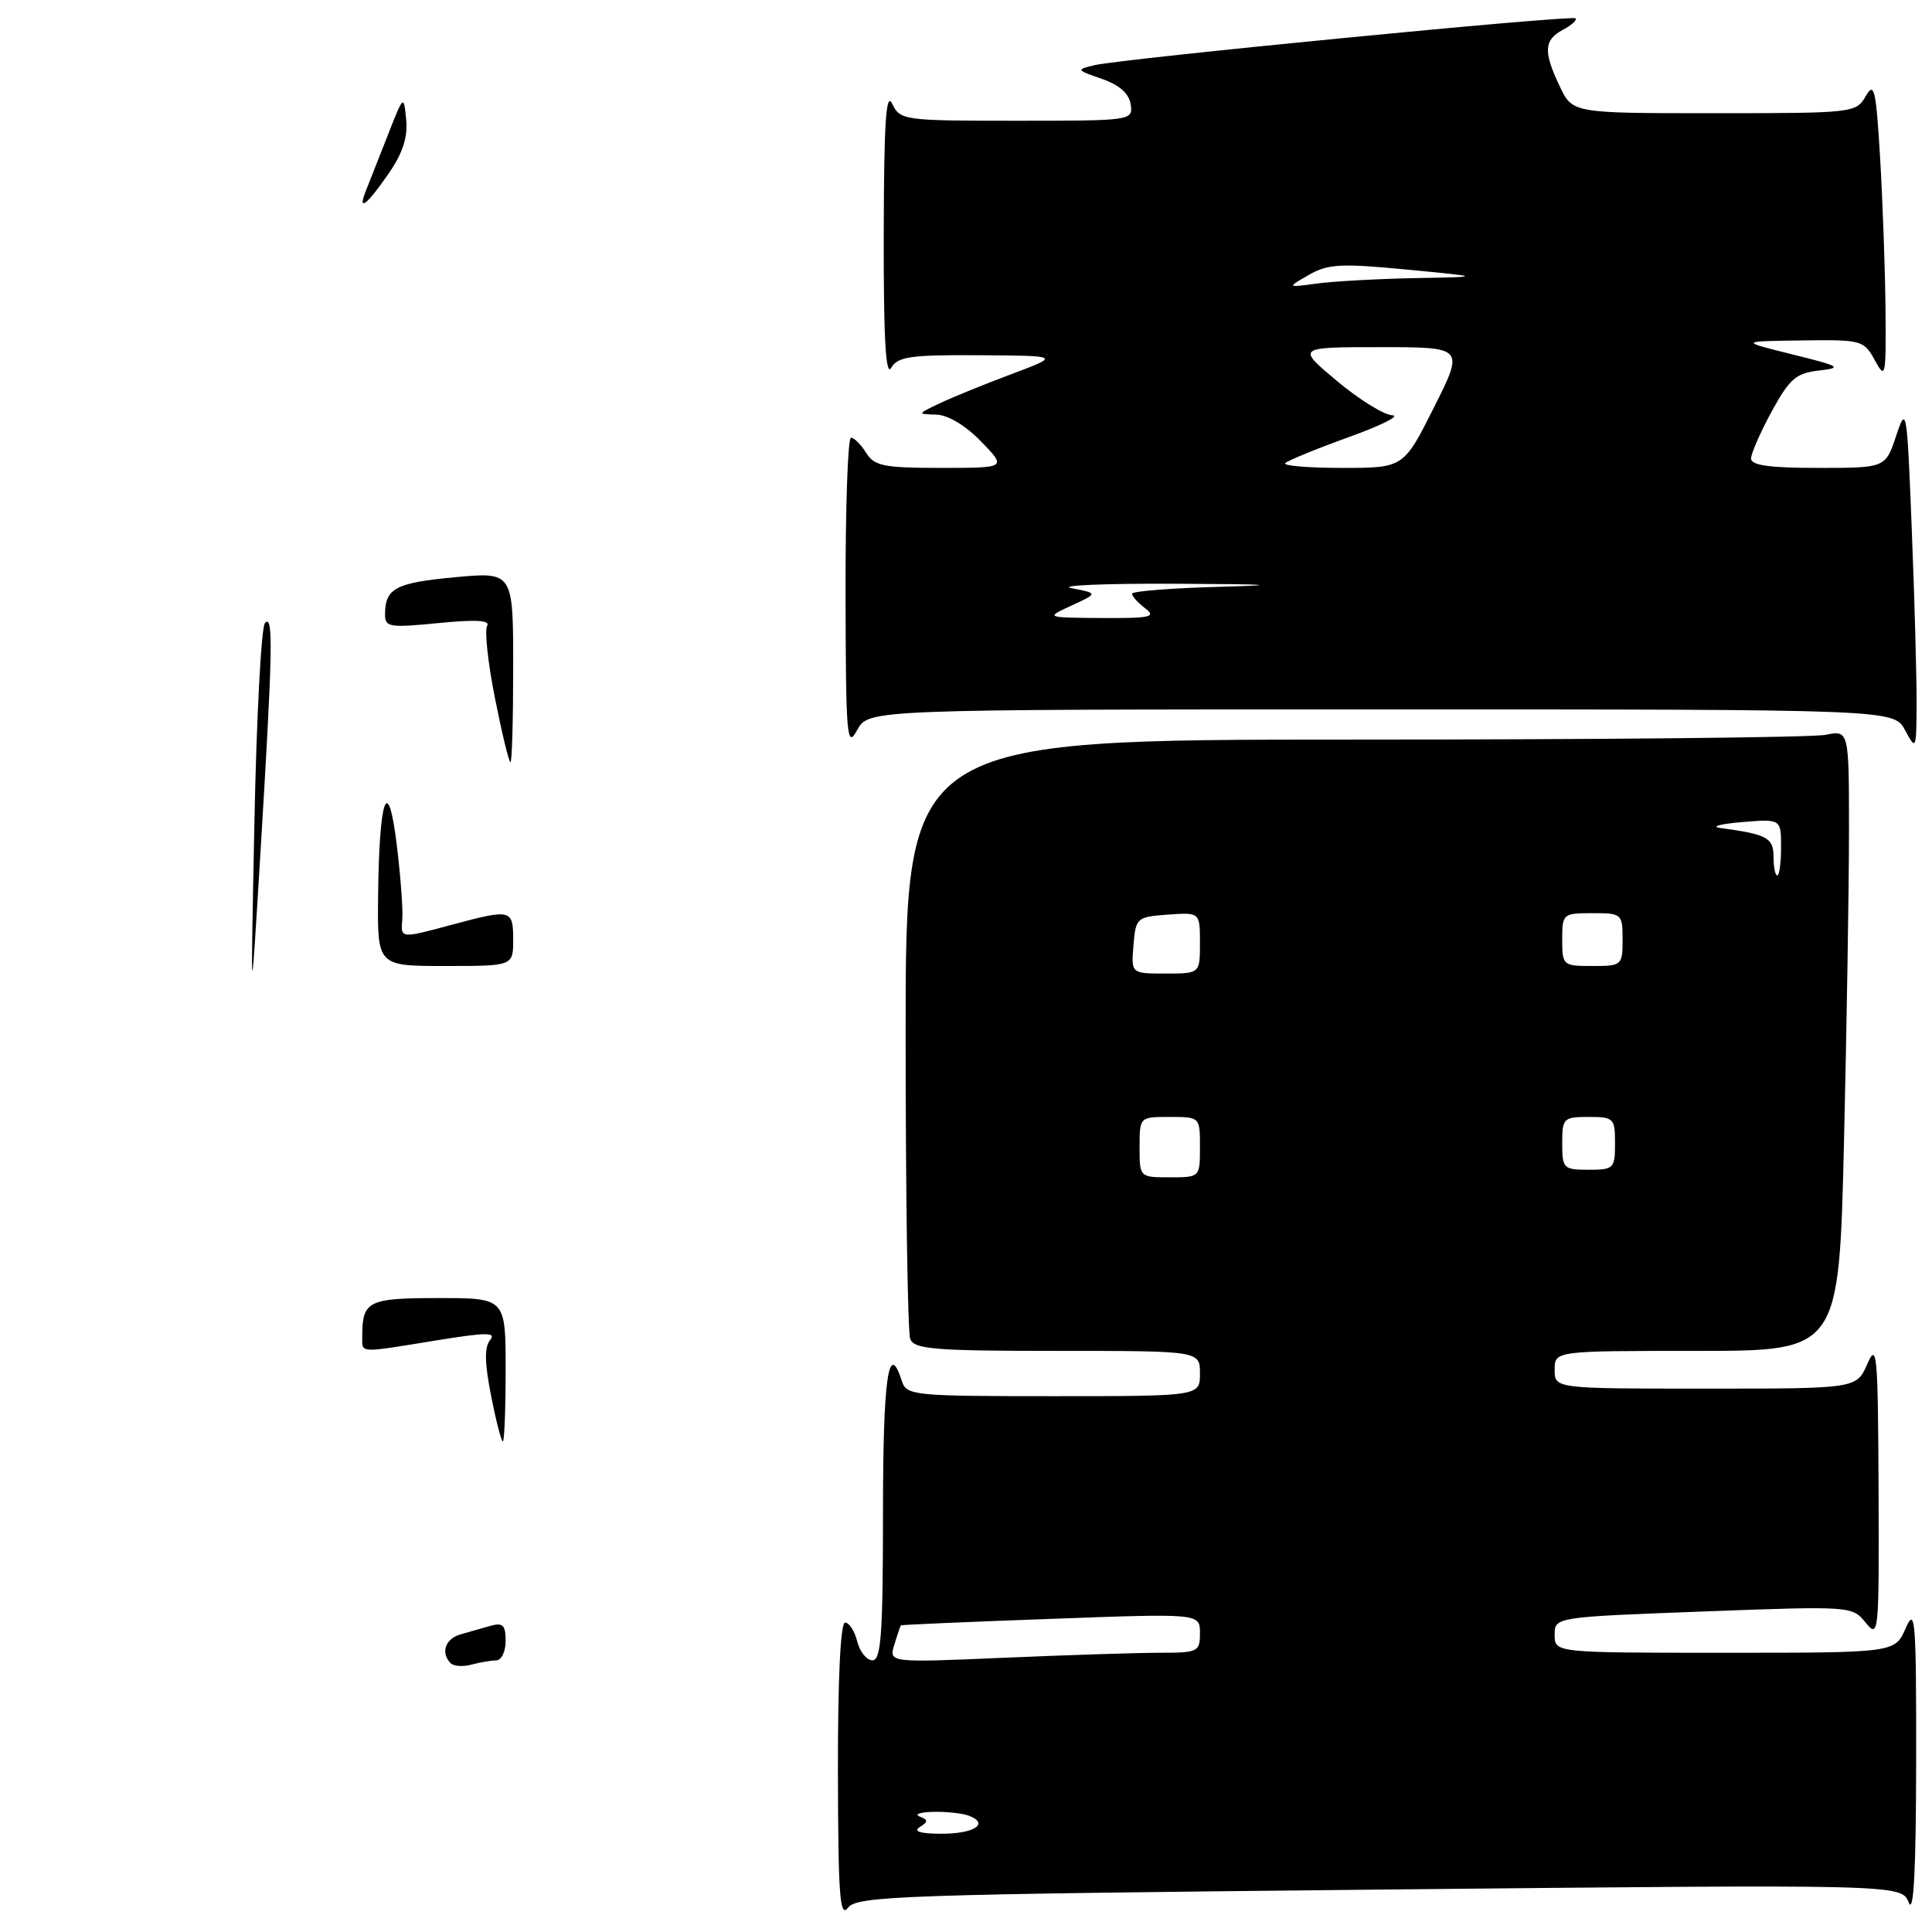 <?xml version="1.0" encoding="UTF-8" standalone="no"?>
<!DOCTYPE svg PUBLIC "-//W3C//DTD SVG 1.1//EN" "http://www.w3.org/Graphics/SVG/1.1/DTD/svg11.dtd" >
<svg xmlns="http://www.w3.org/2000/svg" xmlns:xlink="http://www.w3.org/1999/xlink" version="1.1" viewBox="0 0 256 256">
 <g >
 <path fill="currentColor"
d=" M 182.80 250.38 C 251.95 249.68 251.95 249.68 252.91 252.09 C 253.57 253.75 253.88 248.00 253.90 233.50 C 253.92 214.56 253.78 212.82 252.51 215.75 C 251.10 219.00 251.10 219.00 228.55 219.00 C 206.00 219.00 206.00 219.00 206.00 216.63 C 206.00 214.27 206.00 214.27 225.71 213.53 C 245.27 212.80 245.43 212.81 247.21 215.01 C 248.94 217.15 249.00 216.60 248.92 197.36 C 248.84 179.30 248.71 177.79 247.42 180.75 C 245.99 184.00 245.99 184.00 226.00 184.00 C 206.00 184.00 206.00 184.00 206.00 181.50 C 206.00 179.00 206.00 179.00 224.84 179.00 C 243.68 179.00 243.68 179.00 244.34 151.25 C 244.70 135.99 245.00 117.48 245.00 110.12 C 245.00 96.75 245.00 96.75 241.88 97.37 C 240.16 97.72 212.03 98.00 179.38 98.00 C 120.00 98.00 120.00 98.00 120.00 136.92 C 120.00 158.32 120.27 176.55 120.61 177.42 C 121.13 178.78 123.80 179.00 140.11 179.00 C 159.00 179.00 159.00 179.00 159.00 182.00 C 159.00 185.00 159.00 185.00 139.57 185.00 C 121.01 185.00 120.11 184.91 119.50 183.00 C 117.73 177.42 117.00 182.52 117.00 200.50 C 117.00 216.49 116.75 220.00 115.61 220.00 C 114.84 220.00 113.93 218.88 113.59 217.50 C 113.24 216.12 112.52 215.00 111.98 215.00 C 111.37 215.00 111.01 222.48 111.03 234.75 C 111.06 251.16 111.28 254.21 112.36 252.79 C 113.56 251.22 119.24 251.02 182.80 250.38 Z  M 183.00 94.00 C 250.94 94.00 250.94 94.00 252.43 96.75 C 253.89 99.45 253.92 99.38 253.96 93.41 C 253.98 90.06 253.70 79.71 253.33 70.41 C 252.69 54.07 252.62 53.64 251.25 57.75 C 249.83 62.00 249.83 62.00 240.92 62.00 C 234.44 62.00 232.01 61.66 232.02 60.75 C 232.04 60.06 233.27 57.25 234.77 54.50 C 237.12 50.20 237.99 49.44 241.00 49.10 C 244.19 48.73 243.88 48.54 237.50 46.96 C 230.50 45.22 230.50 45.22 238.72 45.11 C 246.70 45.00 246.98 45.08 248.43 47.75 C 249.84 50.34 249.92 49.96 249.84 41.00 C 249.79 35.77 249.47 26.78 249.13 21.00 C 248.58 11.77 248.34 10.77 247.21 12.75 C 245.95 14.96 245.58 15.00 227.15 15.00 C 208.37 15.00 208.37 15.00 206.69 11.47 C 204.48 6.84 204.56 5.31 207.09 3.95 C 208.23 3.34 208.99 2.66 208.77 2.43 C 208.29 1.96 148.68 7.77 145.00 8.64 C 142.58 9.22 142.61 9.28 146.00 10.45 C 148.33 11.26 149.61 12.39 149.82 13.83 C 150.14 15.98 149.96 16.00 134.72 16.00 C 119.72 16.00 119.28 15.94 118.22 13.75 C 117.40 12.05 117.13 16.24 117.10 31.00 C 117.07 44.71 117.36 49.98 118.08 48.75 C 118.95 47.25 120.62 47.01 129.80 47.07 C 140.50 47.14 140.50 47.14 134.00 49.58 C 130.43 50.92 126.15 52.66 124.50 53.45 C 121.51 54.87 121.51 54.87 124.05 54.94 C 125.60 54.97 127.94 56.38 130.00 58.50 C 133.39 62.00 133.39 62.00 124.70 62.00 C 117.10 62.00 115.86 61.75 114.77 60.00 C 114.08 58.90 113.18 58.00 112.76 58.00 C 112.34 58.00 112.02 67.34 112.04 78.75 C 112.08 97.72 112.21 99.26 113.57 96.75 C 115.06 94.00 115.06 94.00 183.00 94.00 Z  M 59.72 220.39 C 58.36 219.03 59.00 217.14 61.00 216.57 C 62.10 216.26 63.90 215.74 65.00 215.43 C 66.63 214.97 67.00 215.34 67.00 217.43 C 67.00 218.84 66.44 220.01 65.75 220.01 C 65.06 220.02 63.59 220.27 62.47 220.57 C 61.36 220.87 60.12 220.79 59.72 220.39 Z  M 65.07 184.93 C 64.21 180.60 64.18 178.49 64.94 177.57 C 65.81 176.52 64.46 176.53 57.76 177.62 C 47.36 179.31 48.00 179.34 48.00 177.08 C 48.00 172.38 48.75 172.00 58.11 172.00 C 67.00 172.00 67.00 172.00 67.00 181.50 C 67.00 186.72 66.83 191.00 66.63 191.00 C 66.43 191.00 65.72 188.27 65.07 184.93 Z  M 33.71 109.00 C 33.99 94.97 34.62 83.07 35.11 82.55 C 36.24 81.34 36.15 86.06 34.51 113.00 C 33.20 134.50 33.20 134.50 33.71 109.00 Z  M 50.10 118.75 C 50.24 105.58 51.41 102.40 52.58 112.00 C 53.08 116.12 53.41 120.51 53.31 121.75 C 53.09 124.40 52.96 124.39 60.00 122.50 C 67.71 120.43 68.00 120.50 68.00 124.50 C 68.00 128.00 68.00 128.00 59.00 128.00 C 50.00 128.00 50.00 128.00 50.10 118.75 Z  M 65.58 92.49 C 64.65 87.81 64.19 83.50 64.55 82.92 C 65.00 82.19 63.02 82.07 58.10 82.56 C 51.57 83.20 51.00 83.11 51.02 81.38 C 51.04 77.95 52.43 77.22 60.25 76.49 C 68.00 75.77 68.00 75.77 68.00 88.38 C 68.00 95.32 67.84 101.00 67.64 101.00 C 67.44 101.00 66.51 97.17 65.58 92.49 Z  M 48.49 25.25 C 48.88 24.29 50.16 21.02 51.35 18.00 C 53.48 12.56 53.50 12.54 53.82 15.84 C 54.05 18.22 53.36 20.32 51.43 23.09 C 48.56 27.24 47.33 28.14 48.49 25.25 Z  M 121.86 242.11 C 123.01 241.38 123.01 241.16 121.86 240.70 C 121.11 240.40 121.93 240.12 123.67 240.08 C 125.41 240.04 127.55 240.27 128.41 240.60 C 131.15 241.66 129.05 243.00 124.69 242.98 C 121.95 242.97 120.97 242.67 121.86 242.11 Z  M 118.51 217.91 C 118.91 216.59 119.31 215.44 119.37 215.37 C 119.44 215.29 128.39 214.90 139.25 214.51 C 159.00 213.78 159.00 213.78 159.00 216.39 C 159.00 218.88 158.75 219.00 153.66 219.00 C 150.72 219.00 141.44 219.30 133.04 219.66 C 117.76 220.32 117.76 220.32 118.51 217.91 Z  M 151.00 152.00 C 151.00 148.00 151.00 148.00 155.00 148.00 C 159.00 148.00 159.00 148.00 159.00 152.00 C 159.00 156.00 159.00 156.00 155.00 156.00 C 151.00 156.00 151.00 156.00 151.00 152.00 Z  M 207.00 151.50 C 207.00 148.17 207.17 148.00 210.50 148.00 C 213.83 148.00 214.00 148.17 214.00 151.50 C 214.00 154.83 213.83 155.00 210.50 155.00 C 207.17 155.00 207.00 154.83 207.00 151.50 Z  M 150.19 125.25 C 150.49 121.61 150.62 121.49 154.75 121.19 C 159.00 120.89 159.00 120.89 159.00 124.94 C 159.00 129.00 159.00 129.00 154.44 129.00 C 149.88 129.00 149.88 129.00 150.19 125.25 Z  M 207.00 124.50 C 207.00 121.08 207.10 121.00 211.00 121.00 C 214.90 121.00 215.00 121.08 215.00 124.50 C 215.00 127.92 214.90 128.00 211.00 128.00 C 207.10 128.00 207.00 127.92 207.00 124.50 Z  M 235.00 113.52 C 235.00 111.01 234.15 110.55 228.00 109.72 C 226.62 109.54 227.86 109.19 230.75 108.94 C 236.00 108.50 236.00 108.50 236.00 112.25 C 236.00 114.31 235.78 116.00 235.50 116.00 C 235.22 116.00 235.00 114.88 235.00 113.52 Z  M 142.00 80.23 C 145.50 78.62 145.50 78.62 142.00 77.94 C 140.07 77.57 146.38 77.30 156.00 77.35 C 168.33 77.41 170.03 77.52 161.75 77.75 C 155.29 77.92 150.00 78.34 150.00 78.67 C 150.00 79.01 150.79 79.88 151.75 80.61 C 153.25 81.75 152.44 81.93 146.00 81.89 C 138.50 81.84 138.50 81.84 142.00 80.23 Z  M 170.30 61.37 C 170.65 61.02 174.44 59.47 178.72 57.92 C 183.00 56.38 185.60 55.08 184.50 55.03 C 183.40 54.99 180.09 52.94 177.15 50.48 C 171.80 46.00 171.80 46.00 182.91 46.00 C 194.02 46.00 194.02 46.00 190.00 54.00 C 185.98 62.00 185.98 62.00 177.82 62.00 C 173.34 62.00 169.95 61.71 170.30 61.37 Z  M 173.42 36.43 C 175.97 34.97 177.66 34.88 186.42 35.72 C 196.50 36.69 196.50 36.69 187.50 36.85 C 182.55 36.95 176.70 37.27 174.50 37.57 C 170.50 38.11 170.50 38.11 173.42 36.43 Z "/>
</g>
</svg>